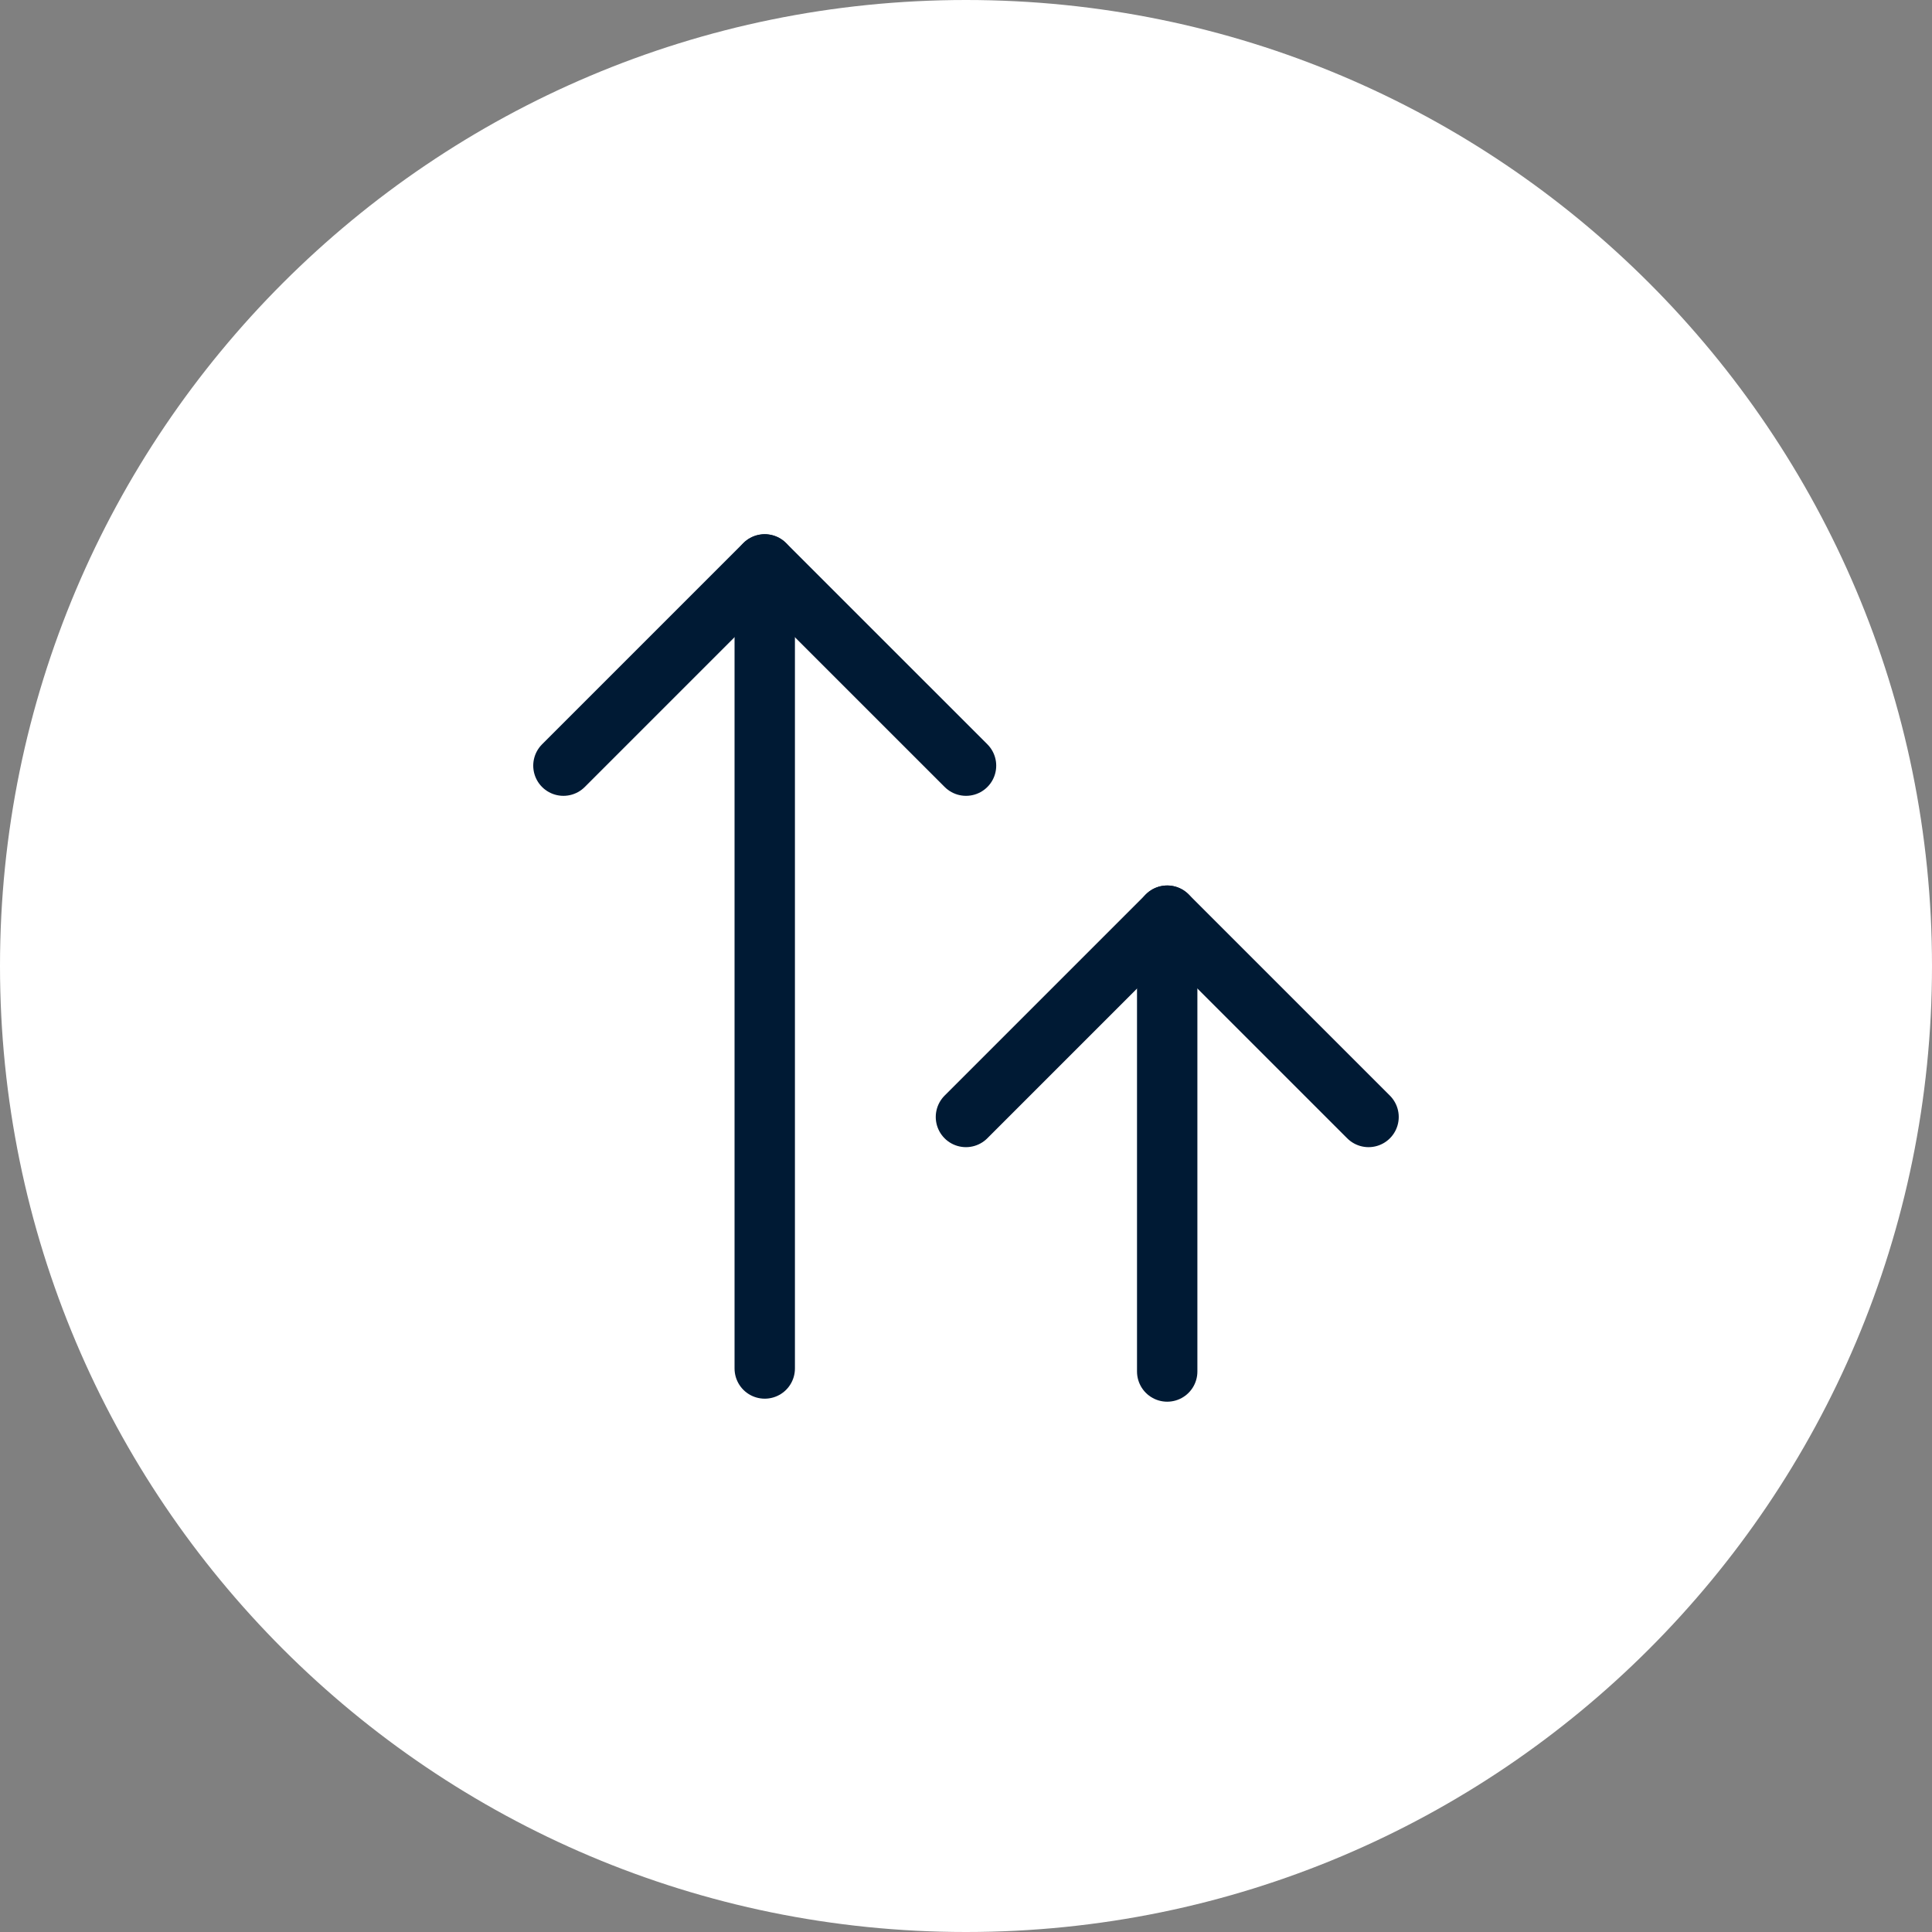 <svg width="64" height="64" viewBox="0 0 64 64" fill="none" xmlns="http://www.w3.org/2000/svg">
<rect x="0" y="0" width="64" height="64" fill="#808080" stroke="none"/>
<path d="M0 32C0 14.327 14.327 0 32 0V0C49.673 0 64 14.327 64 32V32C64 49.673 49.673 64 32 64V64C14.327 64 0 49.673 0 32V32Z" fill="white"/>
<path d="M25.333 18.7V45.333" stroke="#001A34" stroke-width="2" stroke-linecap="round" stroke-linejoin="round"/>
<path d="M18.664 25.363L25.332 18.695L32.001 25.363" stroke="#001A34" stroke-width="2" stroke-linecap="round" stroke-linejoin="round"/>
<path d="M38.665 30.333V45.433" stroke="#001A34" stroke-width="2" stroke-linecap="round" stroke-linejoin="round"/>
<path d="M31.998 37.001L38.666 30.333L45.335 37.001" stroke="#001A34" stroke-width="2" stroke-linecap="round" stroke-linejoin="round"/>
</svg>
